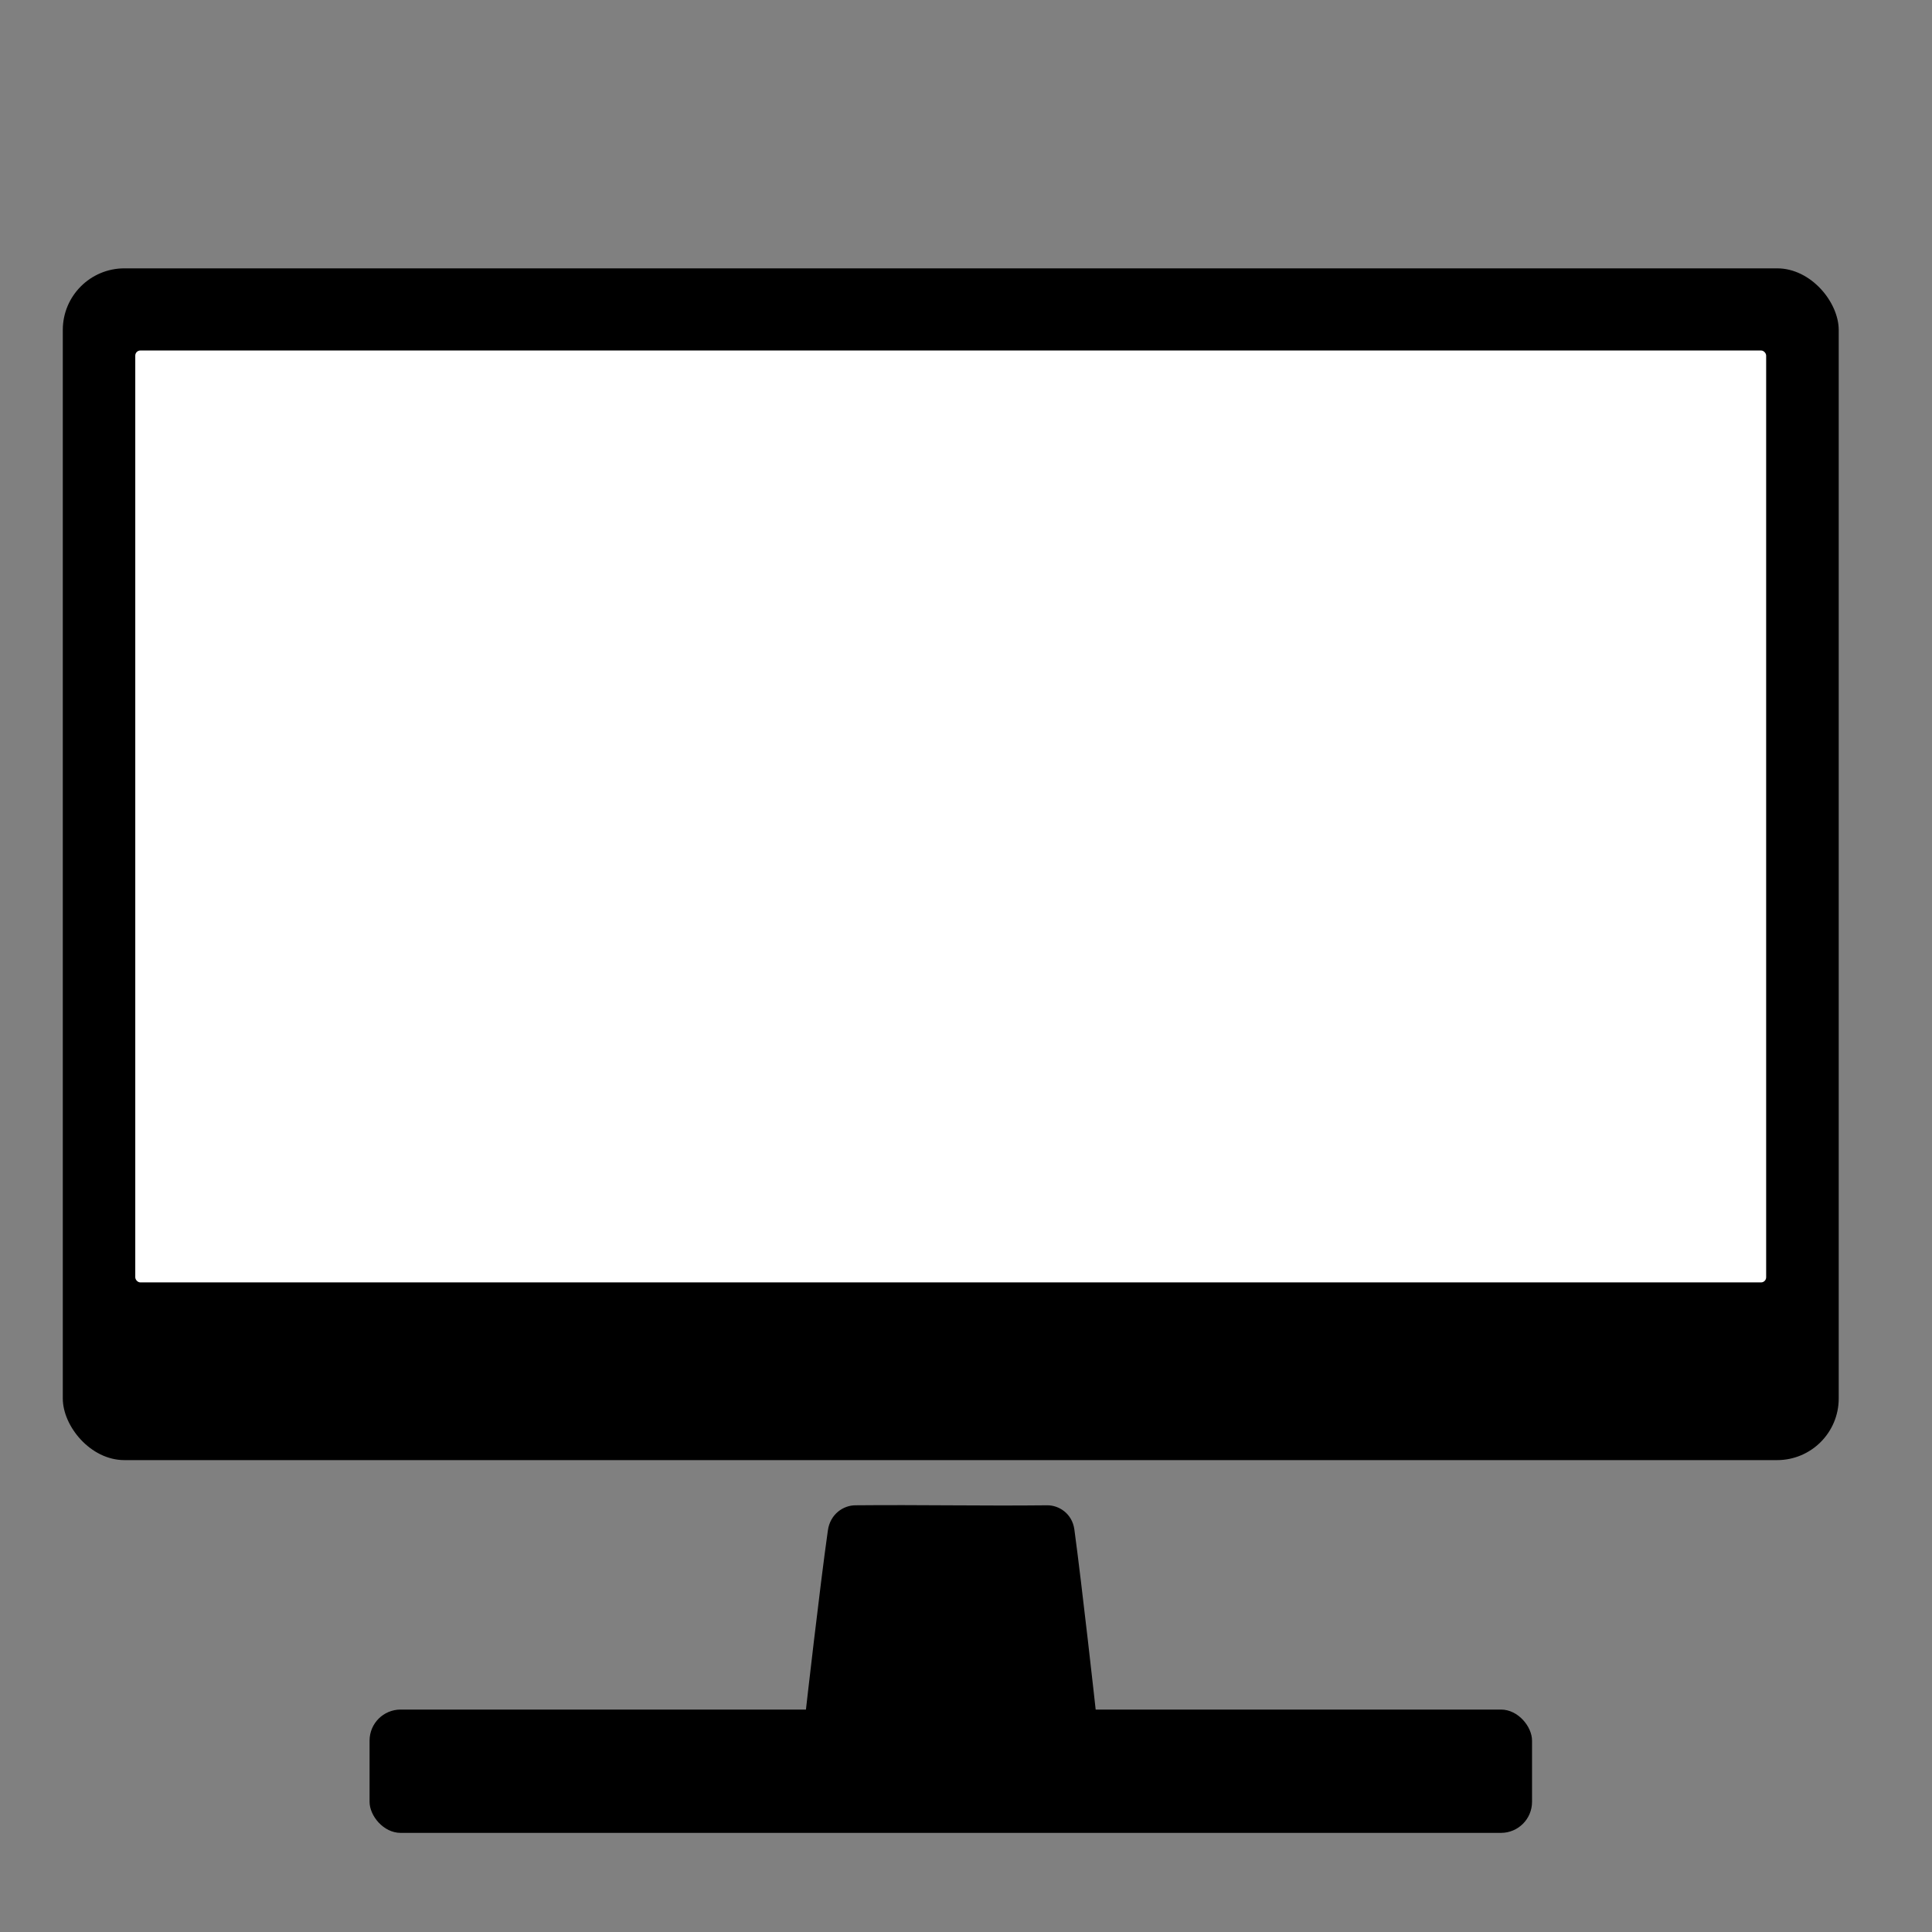<?xml version="1.0" encoding="UTF-8" standalone="no"?>
<!-- Created with Inkscape (http://www.inkscape.org/) -->

<svg
   xmlns:dc="http://purl.org/dc/elements/1.1/"
   xmlns:cc="http://creativecommons.org/ns#"
   xmlns:rdf="http://www.w3.org/1999/02/22-rdf-syntax-ns#"
   xmlns:svg="http://www.w3.org/2000/svg"
   xmlns="http://www.w3.org/2000/svg"
   xmlns:sodipodi="http://sodipodi.sourceforge.net/DTD/sodipodi-0.dtd"
   xmlns:inkscape="http://www.inkscape.org/namespaces/inkscape"
   width="80"
   height="80"
   version="1.1"
   viewBox="0 0 21.167 21.167"
   id="svg24"
   sodipodi:docname="Computadora.svg"
   inkscape:version="0.92.1 r15371">
  <rect x="0" y="0" width="21.167" height="21.167" fill="#808080" stroke="none"/>
  <defs
     id="defs28" />
  <sodipodi:namedview
     pagecolor="#ffffff"
     bordercolor="#666666"
     borderopacity="1"
     objecttolerance="10"
     gridtolerance="10"
     guidetolerance="10"
     inkscape:pageopacity="0"
     inkscape:pageshadow="2"
     inkscape:window-width="1440"
     inkscape:window-height="837"
     id="namedview26"
     showgrid="false"
     inkscape:zoom="7.975"
     inkscape:cx="44.76489"
     inkscape:cy="39.874608"
     inkscape:window-x="-8"
     inkscape:window-y="-8"
     inkscape:window-maximized="1"
     inkscape:current-layer="svg24" />
  <g
     transform="translate(0 -275.83)"
     id="g22">
    <g
       id="g18">
      <rect
         x="4.049"
         y="294.56"
         width="12.736"
         height="1.351"
         ry=".34"
         stroke-width=".042"
         id="rect12" />
      <rect
         x=".688"
         y="278.77"
         width="19.457"
         height="13.057"
         ry=".675"
         stroke-width=".045"
         id="rect14" />
      <rect
         x="1.482"
         y="279.67"
         width="17.868"
         height="10.21"
         ry=".056"
         fill="#fff"
         stroke-width=".039"
         id="rect16" />
    </g>
    <path
       d="m8.849 294.56s0.152-1.342 0.24-1.96c0.024-0.172 0.163-0.259 0.283-0.259 0.731-7e-3 1.364 8e-3 2.102 0 0.117-8.7e-4 0.255 0.082 0.278 0.249 0.085 0.626 0.233 1.97 0.233 1.97z"
       stroke="#000"
       stroke-width=".038px"
       id="path20" />
  </g>
</svg>
